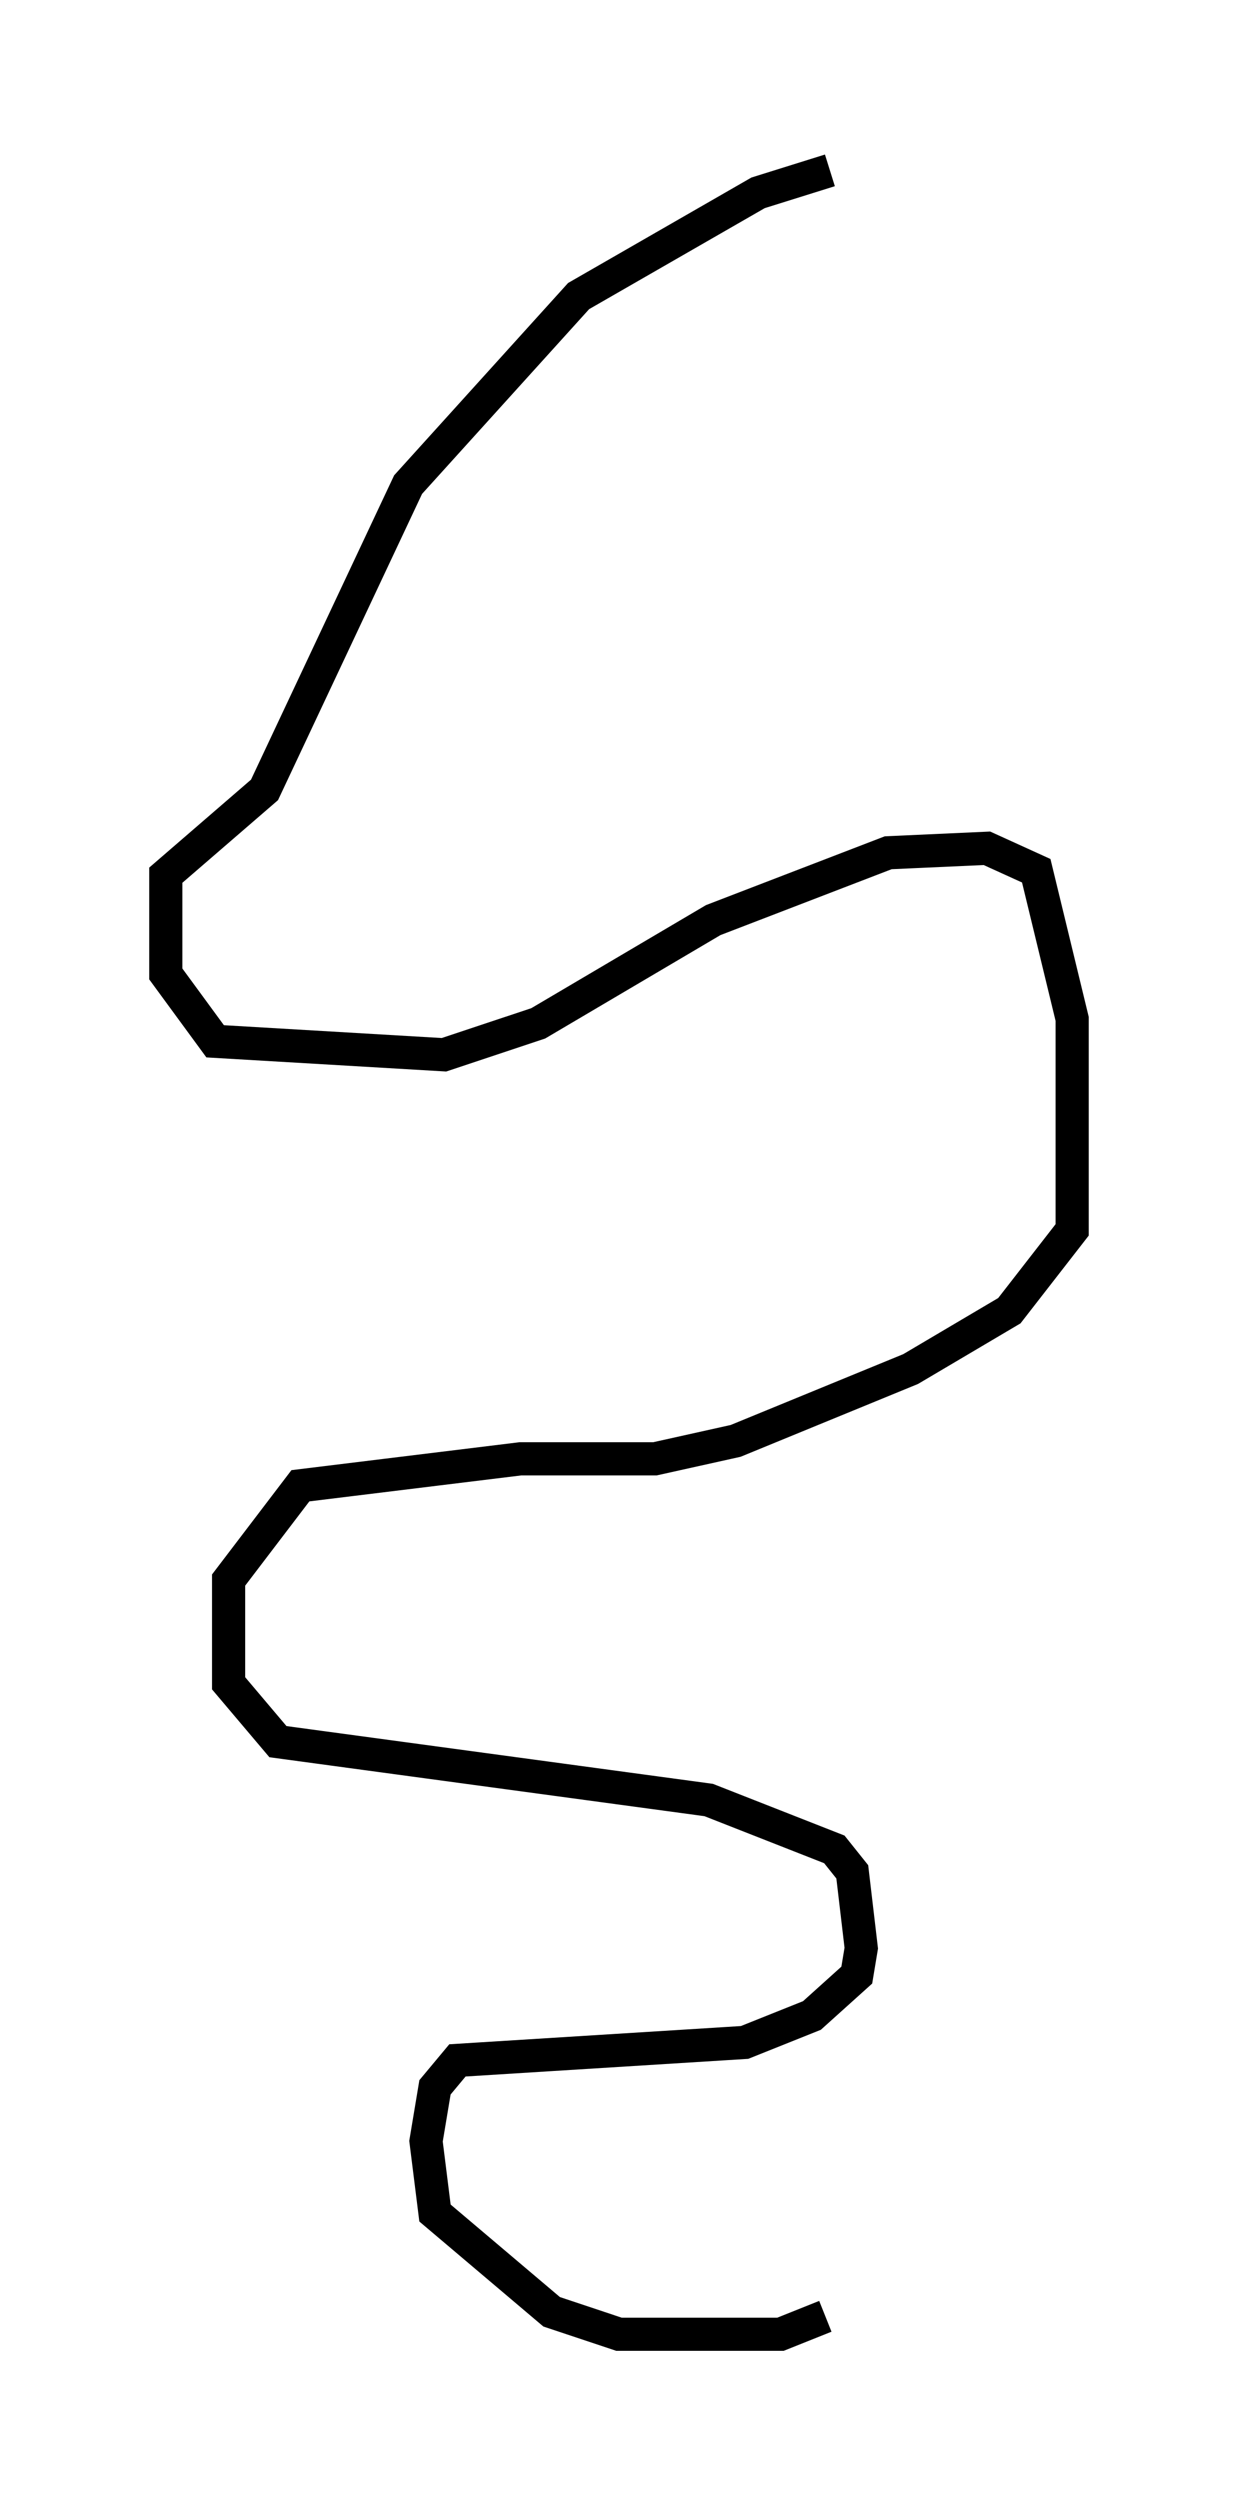 <?xml version="1.0" encoding="utf-8" ?>
<svg baseProfile="full" height="75.358" version="1.1" width="37.334" xmlns="http://www.w3.org/2000/svg" xmlns:ev="http://www.w3.org/2001/xml-events" xmlns:xlink="http://www.w3.org/1999/xlink"><defs /><rect fill="white" height="75.358" width="37.334" x="0" y="0" /><path d="M30.575, 5 m-5.548, 0.135 l-2.165, 0.677 -5.413, 3.112 l-5.142, 5.683 -4.33, 9.202 l-2.977, 2.571 0.0, 2.977 l1.488, 2.03 6.901, 0.406 l2.842, -0.947 5.277, -3.112 l5.277, -2.03 2.977, -0.135 l1.488, 0.677 1.083, 4.465 l0.0, 6.36 -1.894, 2.436 l-2.977, 1.759 -5.277, 2.165 l-2.436, 0.541 -4.059, 0.0 l-6.631, 0.812 -2.165, 2.842 l0.0, 3.112 1.488, 1.759 l12.99, 1.759 3.789, 1.488 l0.541, 0.677 0.271, 2.3 l-0.135, 0.812 -1.353, 1.218 l-2.03, 0.812 -8.66, 0.541 l-0.677, 0.812 -0.271, 1.624 l0.271, 2.165 3.518, 2.977 l2.03, 0.677 4.871, 0.0 l1.353, -0.541 " fill="none" stroke="black" stroke-width="1" /></svg>